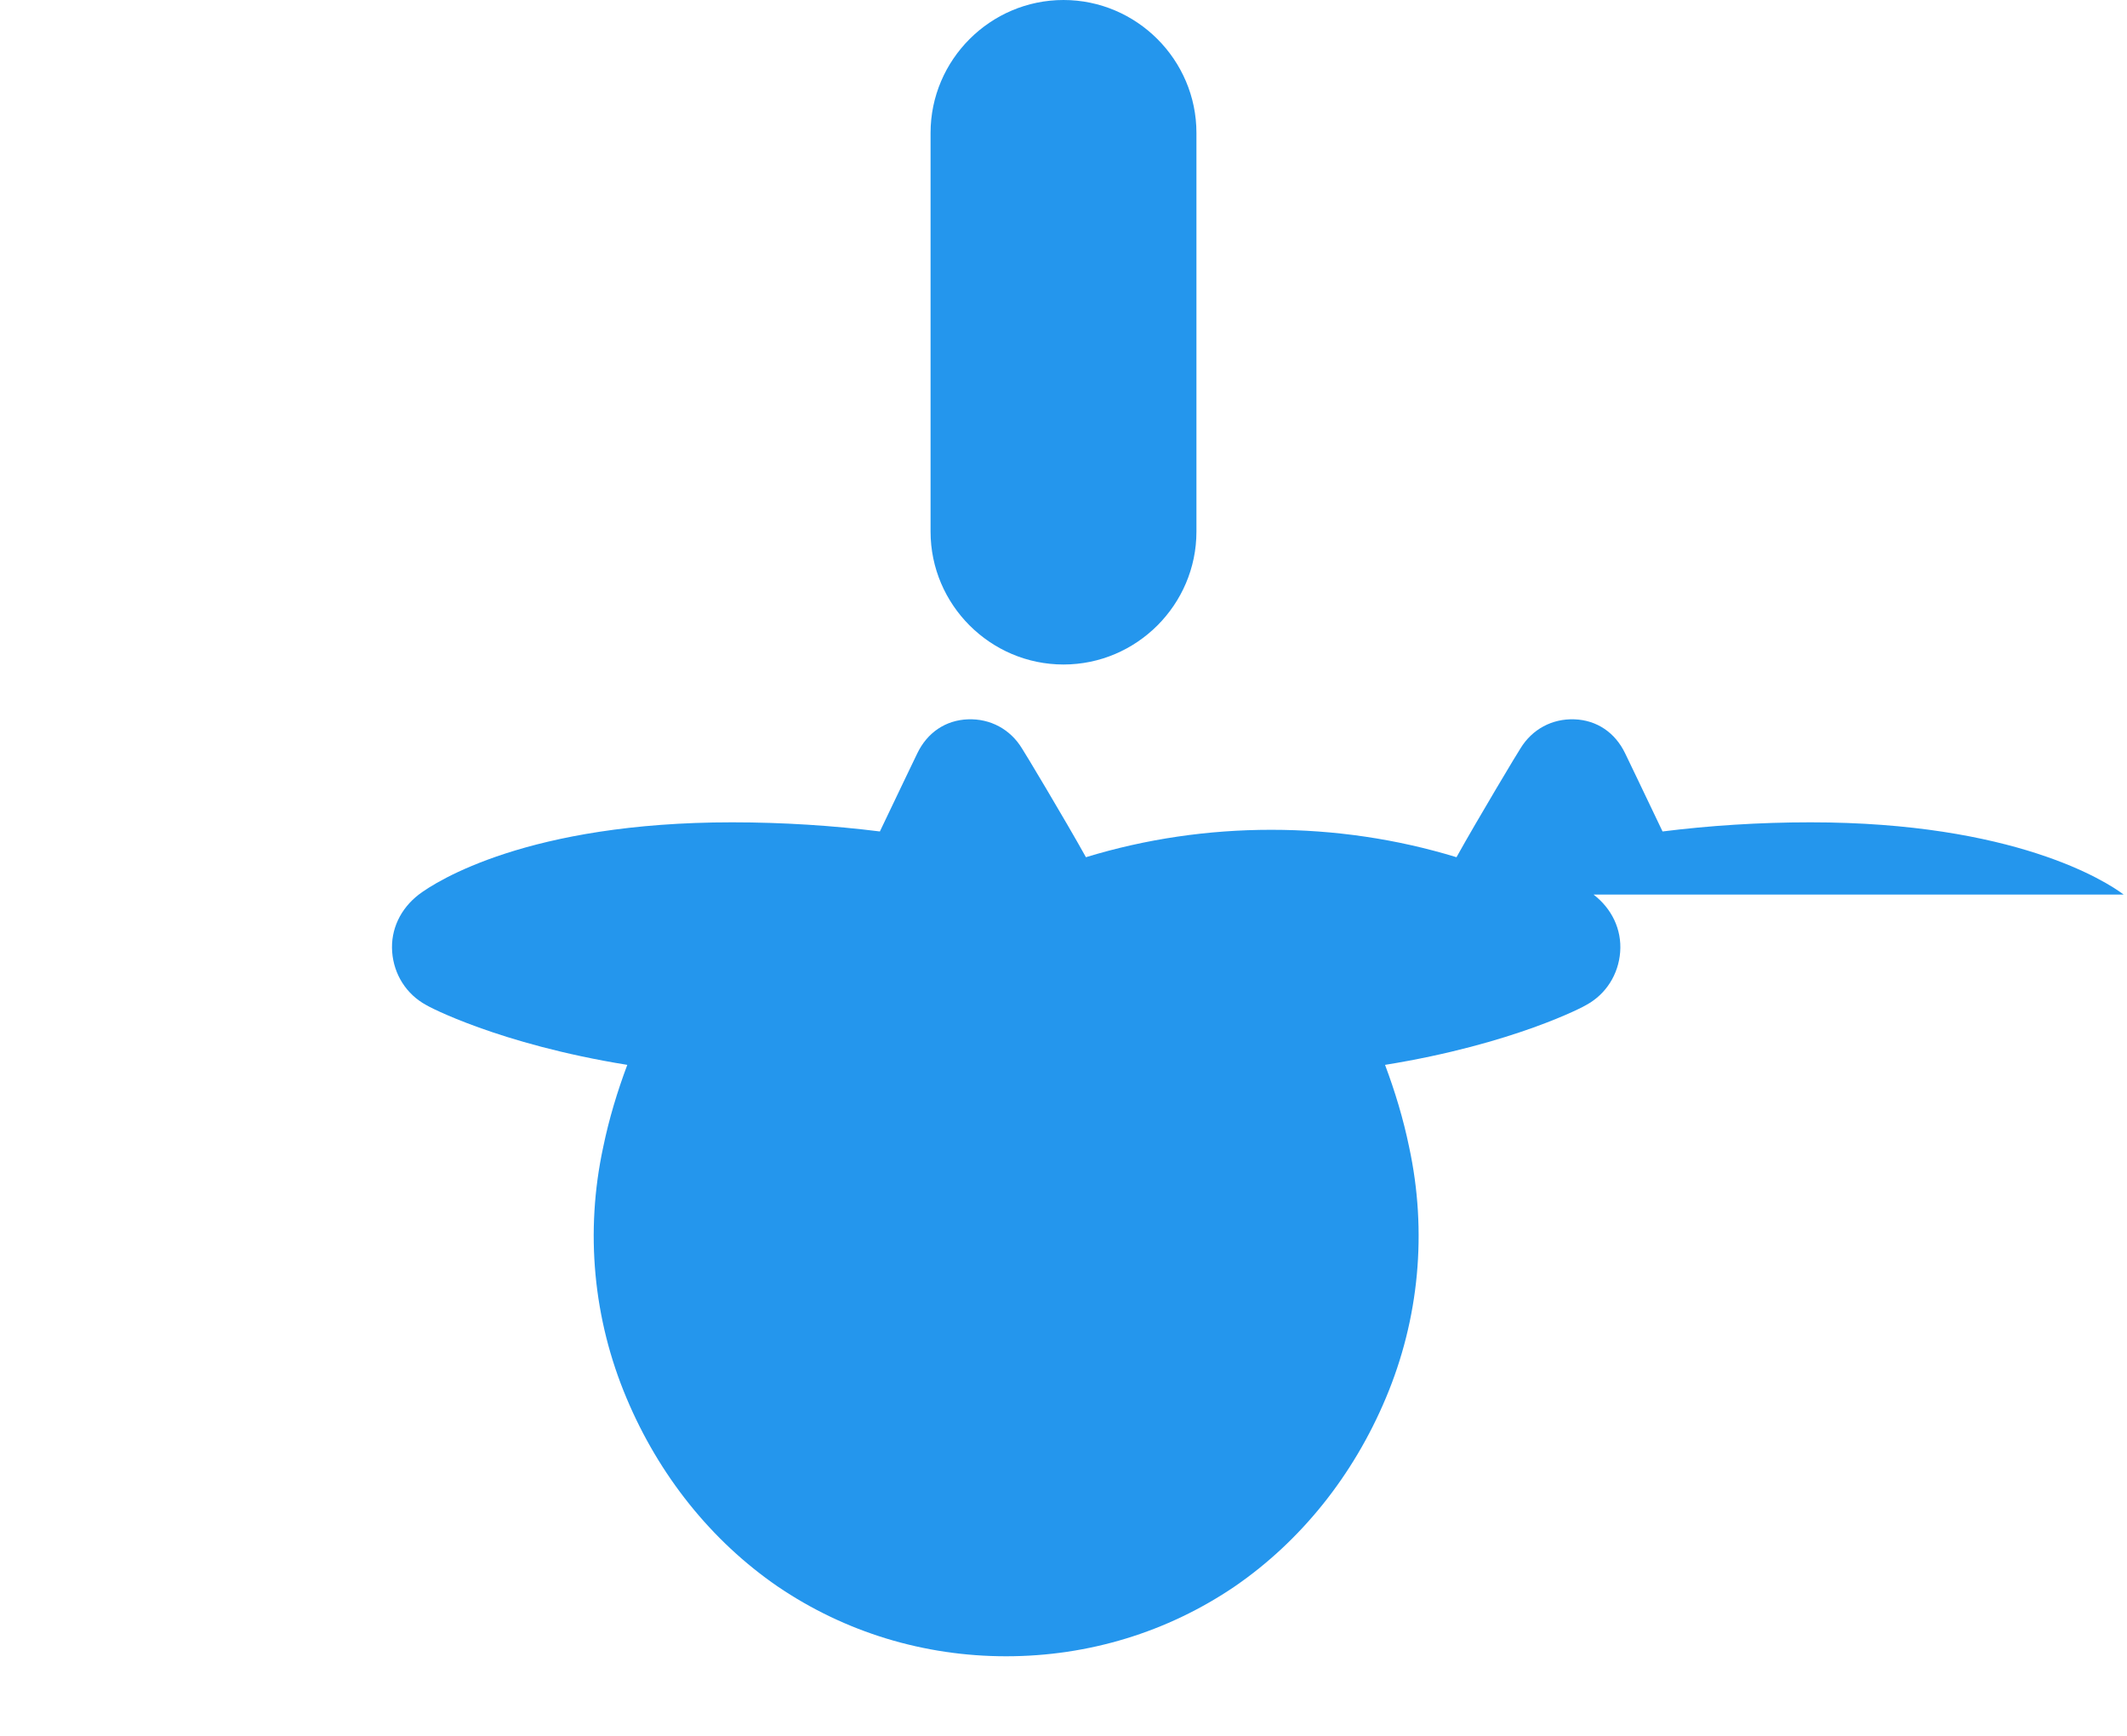 <svg xmlns="http://www.w3.org/2000/svg" viewBox="0 0 256 209"><g fill="none"><path fill="#2496ED" d="M255.6 107.7c-2.1-1.6-13.2-8.7-37.7-8.7c-6.2 0-12.2.4-17.8 1.1c-2.2-4.6-4.2-8.8-4.5-9.4c-1.2-2.5-3.4-4-6.1-4.1c-2.7-.1-5.1 1.2-6.5 3.5c-.1.1-5.2 8.6-7.7 13.1c-7.2-2.2-14.7-3.3-22.3-3.3c-7.6 0-15.1 1.1-22.3 3.3c-2.5-4.5-7.6-13-7.7-13.1c-1.4-2.3-3.8-3.6-6.5-3.5c-2.7.1-4.9 1.6-6.1 4.1c-.3.6-2.3 4.8-4.5 9.4c-5.6-.7-11.6-1.1-17.8-1.1c-24.5 0-35.6 7.1-37.7 8.7c-2.2 1.7-3.4 4.2-3.2 6.9c.2 2.7 1.7 5.1 4.1 6.4c.1.1 8.7 4.7 24.2 7.2c-1.2 3.2-2.2 6.5-2.9 9.9c-2.2 10.2-1.2 20.7 2.8 30.2c3.9 9.3 10.2 17.2 18.2 22.7c8.1 5.5 17.6 8.4 27.5 8.4c9.9 0 19.4-2.9 27.5-8.4c8-5.5 14.3-13.4 18.2-22.7c4-9.5 5-20 2.8-30.2c-.7-3.4-1.7-6.7-2.9-9.9c15.5-2.5 24.1-7.1 24.2-7.2c2.4-1.3 3.9-3.7 4.1-6.4c.2-2.7-1-5.2-3.2-6.9z"/><path fill="#2496ED" d="M128 0c-8.8 0-16 7.2-16 16v48c0 8.8 7.2 16 16 16s16-7.2 16-16V16c0-8.8-7.2-16-16-16z"/></g></svg>
